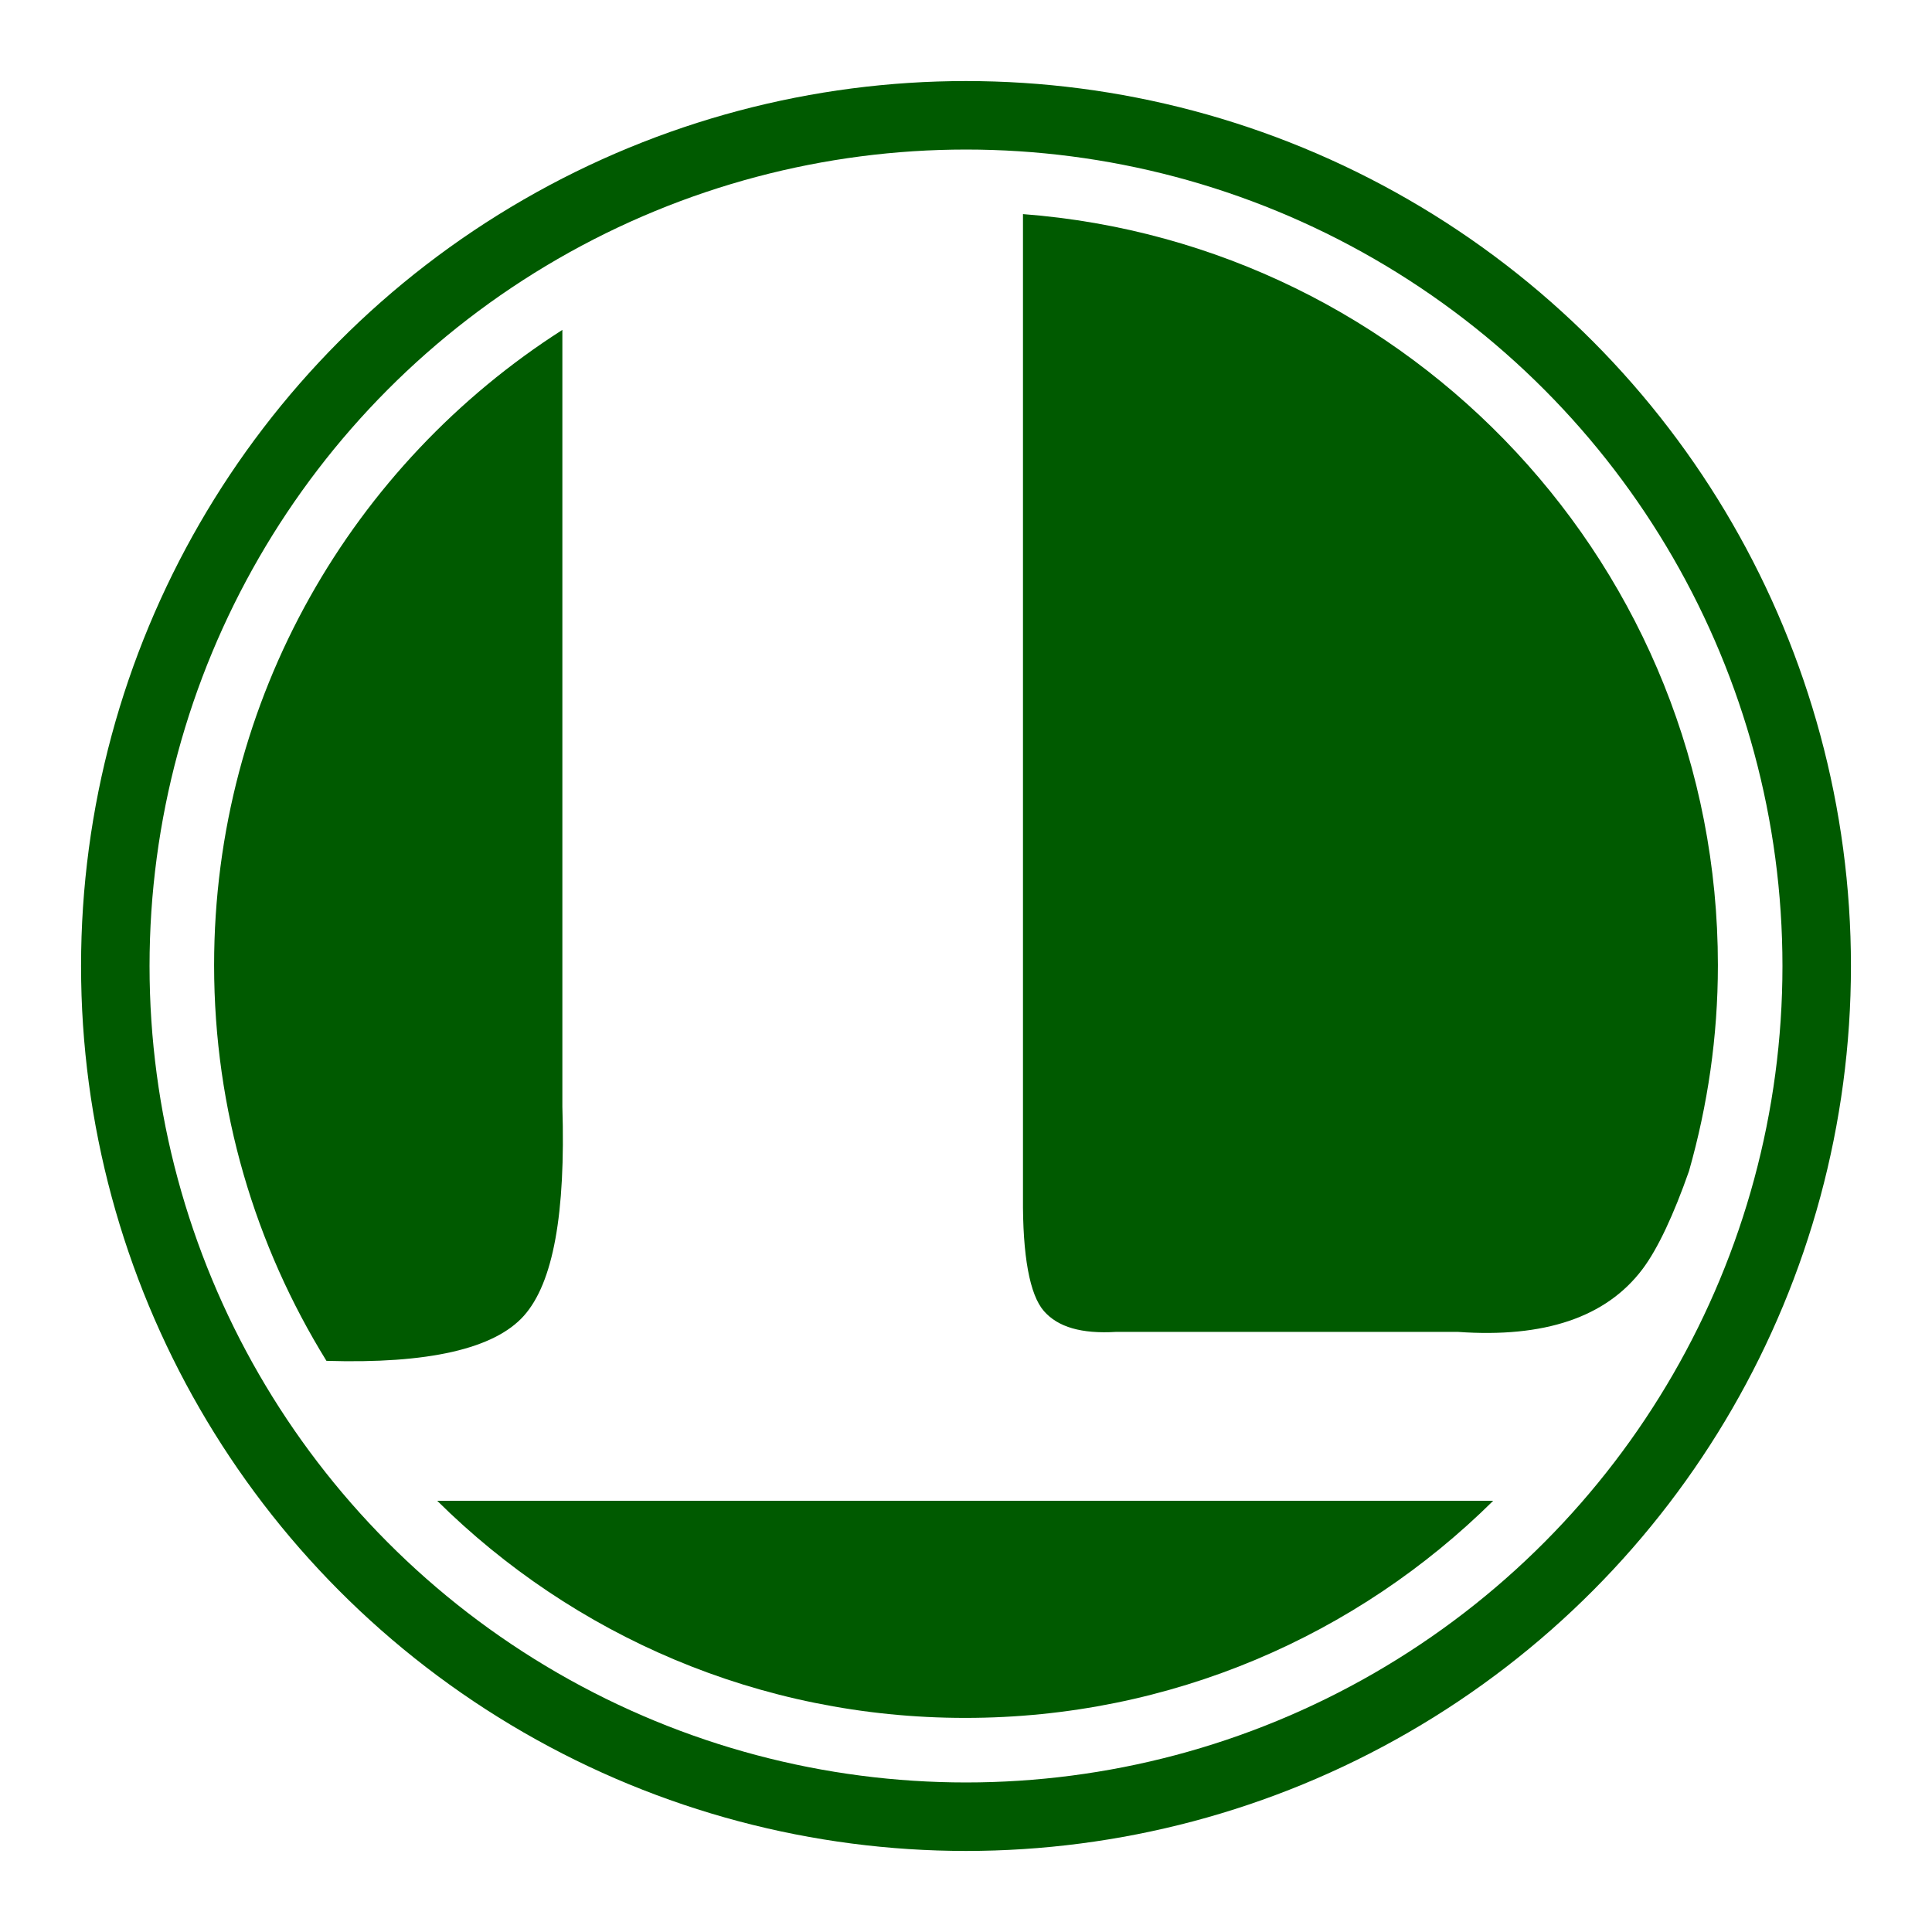 <?xml version="1.0" encoding="UTF-8" standalone="no"?>
<!-- Created with Inkscape (http://www.inkscape.org/) -->

<svg
   xmlns:dc="http://purl.org/dc/elements/1.1/"
   xmlns:cc="http://creativecommons.org/ns#"
   xmlns:rdf="http://www.w3.org/1999/02/22-rdf-syntax-ns#"
   xmlns:svg="http://www.w3.org/2000/svg"
   xmlns="http://www.w3.org/2000/svg"
   xmlns:sodipodi="http://sodipodi.sourceforge.net/DTD/sodipodi-0.dtd"
   xmlns:inkscape="http://www.inkscape.org/namespaces/inkscape"
   width="1100"
   height="1100"
   id="svg2"
   version="1.1"
   inkscape:version="0.91 r13725"
   sodipodi:docname="levinux-icon-framed.svg"
   inkscape:export-filename="/Users/miklevin/Desktop/levinux-icon-framed.png"
   inkscape:export-xdpi="90"
   inkscape:export-ydpi="90">
  <defs
     id="defs4" />
  <sodipodi:namedview
     id="base"
     pagecolor="#ffffff"
     bordercolor="#666666"
     borderopacity="1.0"
     inkscape:pageopacity="0.0"
     inkscape:pageshadow="2"
     inkscape:zoom="0.35355339"
     inkscape:cx="595.31212"
     inkscape:cy="641.2797"
     inkscape:document-units="px"
     inkscape:current-layer="layer1"
     showgrid="false"
     inkscape:window-width="847"
     inkscape:window-height="807"
     inkscape:window-x="230"
     inkscape:window-y="207"
     inkscape:window-maximized="0" />
  <g
     inkscape:label="Layer 1"
     inkscape:groupmode="layer"
     id="layer1"
     transform="translate(0,47.638)">
    <path
       style="color:#000000;display:inline;overflow:visible;visibility:visible;fill:#005a00;fill-opacity:1;fill-rule:nonzero;stroke:none;stroke-width:15;marker:none;enable-background:accumulate"
       d="m 582.439,74.264 0,559.503 c -0.263,33.768 3.852,55.794 11.879,65.016 8.026,9.223 21.469,13.082 41.119,11.904 l 194.632,0 c 49.16,3.502 84.359,-8.22 105.083,-35.713 8.76,-11.623 17.85,-31.187 26.499,-55.859 C 972.26,581.737 978.098,542.693 978.098,501.904 978.098,276.034 803.52,91.115 582.439,74.264 Z m 267.733,732.574 -601.256,0 c 77.332,76.567 183.33,123.622 300.628,123.622 117.298,0 223.296,-47.055 300.628,-123.622 z M 185.865,727.171 c 57.912,1.767 95.579,-6.814 112.393,-25.64 16.813,-18.825 23.799,-58.406 21.93,-119.043 l 0,-442.292 C 200.957,216.369 121.902,349.699 121.902,501.904 c 0,82.763 23.458,159.722 63.963,225.267 z"
       id="path3020"
       inkscape:connector-curvature="0"
       sodipodi:nodetypes="cccccccscccscccccsc" />
    <g
       id="g3022"
       style="font-size:40px;font-style:normal;font-variant:normal;font-weight:900;font-stretch:normal;text-align:start;line-height:125%;letter-spacing:0px;word-spacing:0px;writing-mode:lr-tb;text-anchor:start;fill:#000000;fill-opacity:1;stroke:none;font-family:Kozuka Mincho Pro H;-inkscape-font-specification:Kozuka Mincho Pro H Heavy"
       transform="translate(85.357,9.643)" />
    <circle
       style="fill:none;fill-opacity:1;stroke:#005a00;stroke-width:38.995;stroke-miterlimit:4;stroke-dasharray:none;stroke-opacity:1"
       id="path6041"
       cx="550"
       cy="502.362"
       r="484.354" />
  </g>
</svg>
